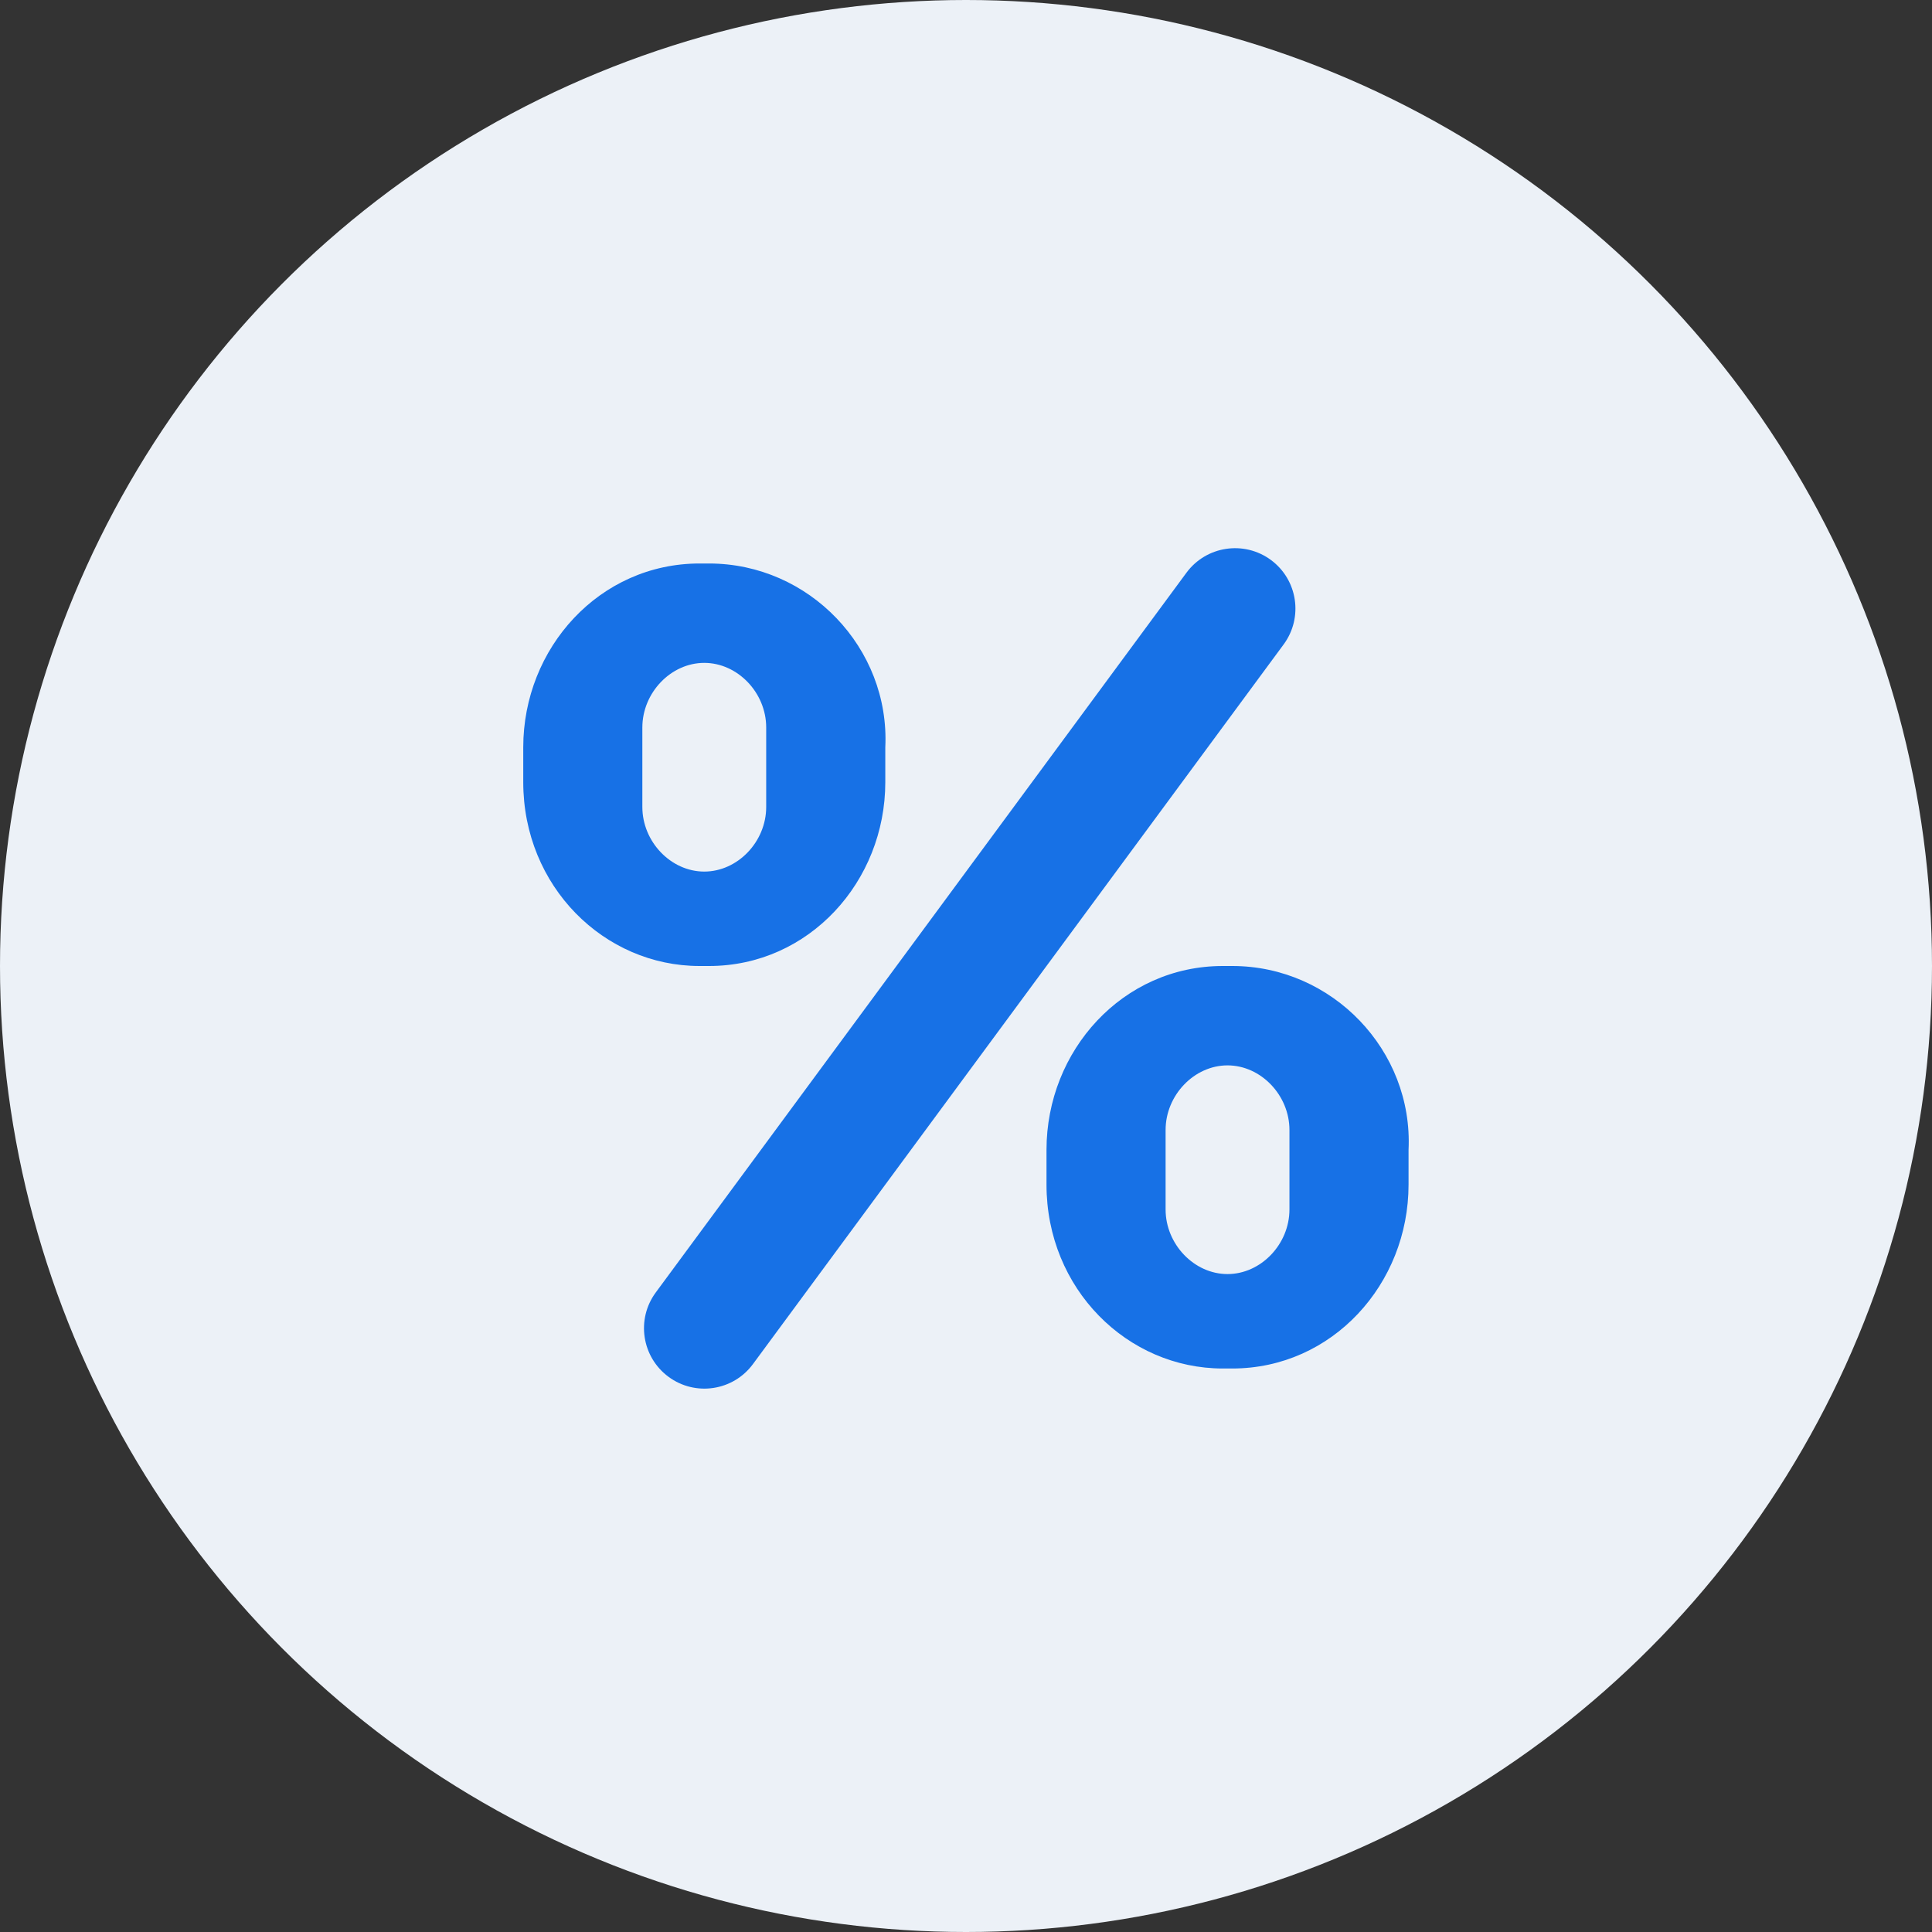 <svg width="48" height="48" viewBox="0 0 48 48" fill="none" xmlns="http://www.w3.org/2000/svg">
<rect x="0" y="0" width="48" height="48" fill="#333333" stroke="none"/>
<circle cx="24" cy="24" r="24" fill="#ECF1F7"/>
<path fill-rule="evenodd" clip-rule="evenodd" d="M16.61 34.207C15.943 33.715 15.801 32.776 16.293 32.11L29.477 14.229C29.969 13.563 30.908 13.421 31.575 13.912C32.242 14.404 32.383 15.343 31.892 16.01L18.707 33.89C18.216 34.557 17.276 34.699 16.61 34.207ZM17.616 14H17.379C14.894 14 13 16.099 13 18.568V19.432C13 22.024 15.012 24 17.379 24H17.616C20.101 24 21.995 21.901 21.995 19.432V18.568C22.113 16.099 20.101 14 17.616 14ZM19.036 20.049C19.036 20.913 18.326 21.654 17.497 21.654C16.669 21.654 15.959 20.913 15.959 20.049V18.074C15.959 17.21 16.669 16.469 17.497 16.469C18.326 16.469 19.036 17.21 19.036 18.074V20.049ZM30.379 24H30.616C33.101 24 35.113 26.099 34.995 28.568V29.432C34.995 31.901 33.101 34 30.616 34H30.379C28.012 34 26 32.025 26 29.432V28.568C26 26.099 27.894 24 30.379 24ZM30.497 31.654C31.326 31.654 32.036 30.913 32.036 30.049V28.074C32.036 27.21 31.326 26.469 30.497 26.469C29.669 26.469 28.959 27.21 28.959 28.074V30.049C28.959 30.913 29.669 31.654 30.497 31.654Z" fill="#1771E6"/>
</svg>

